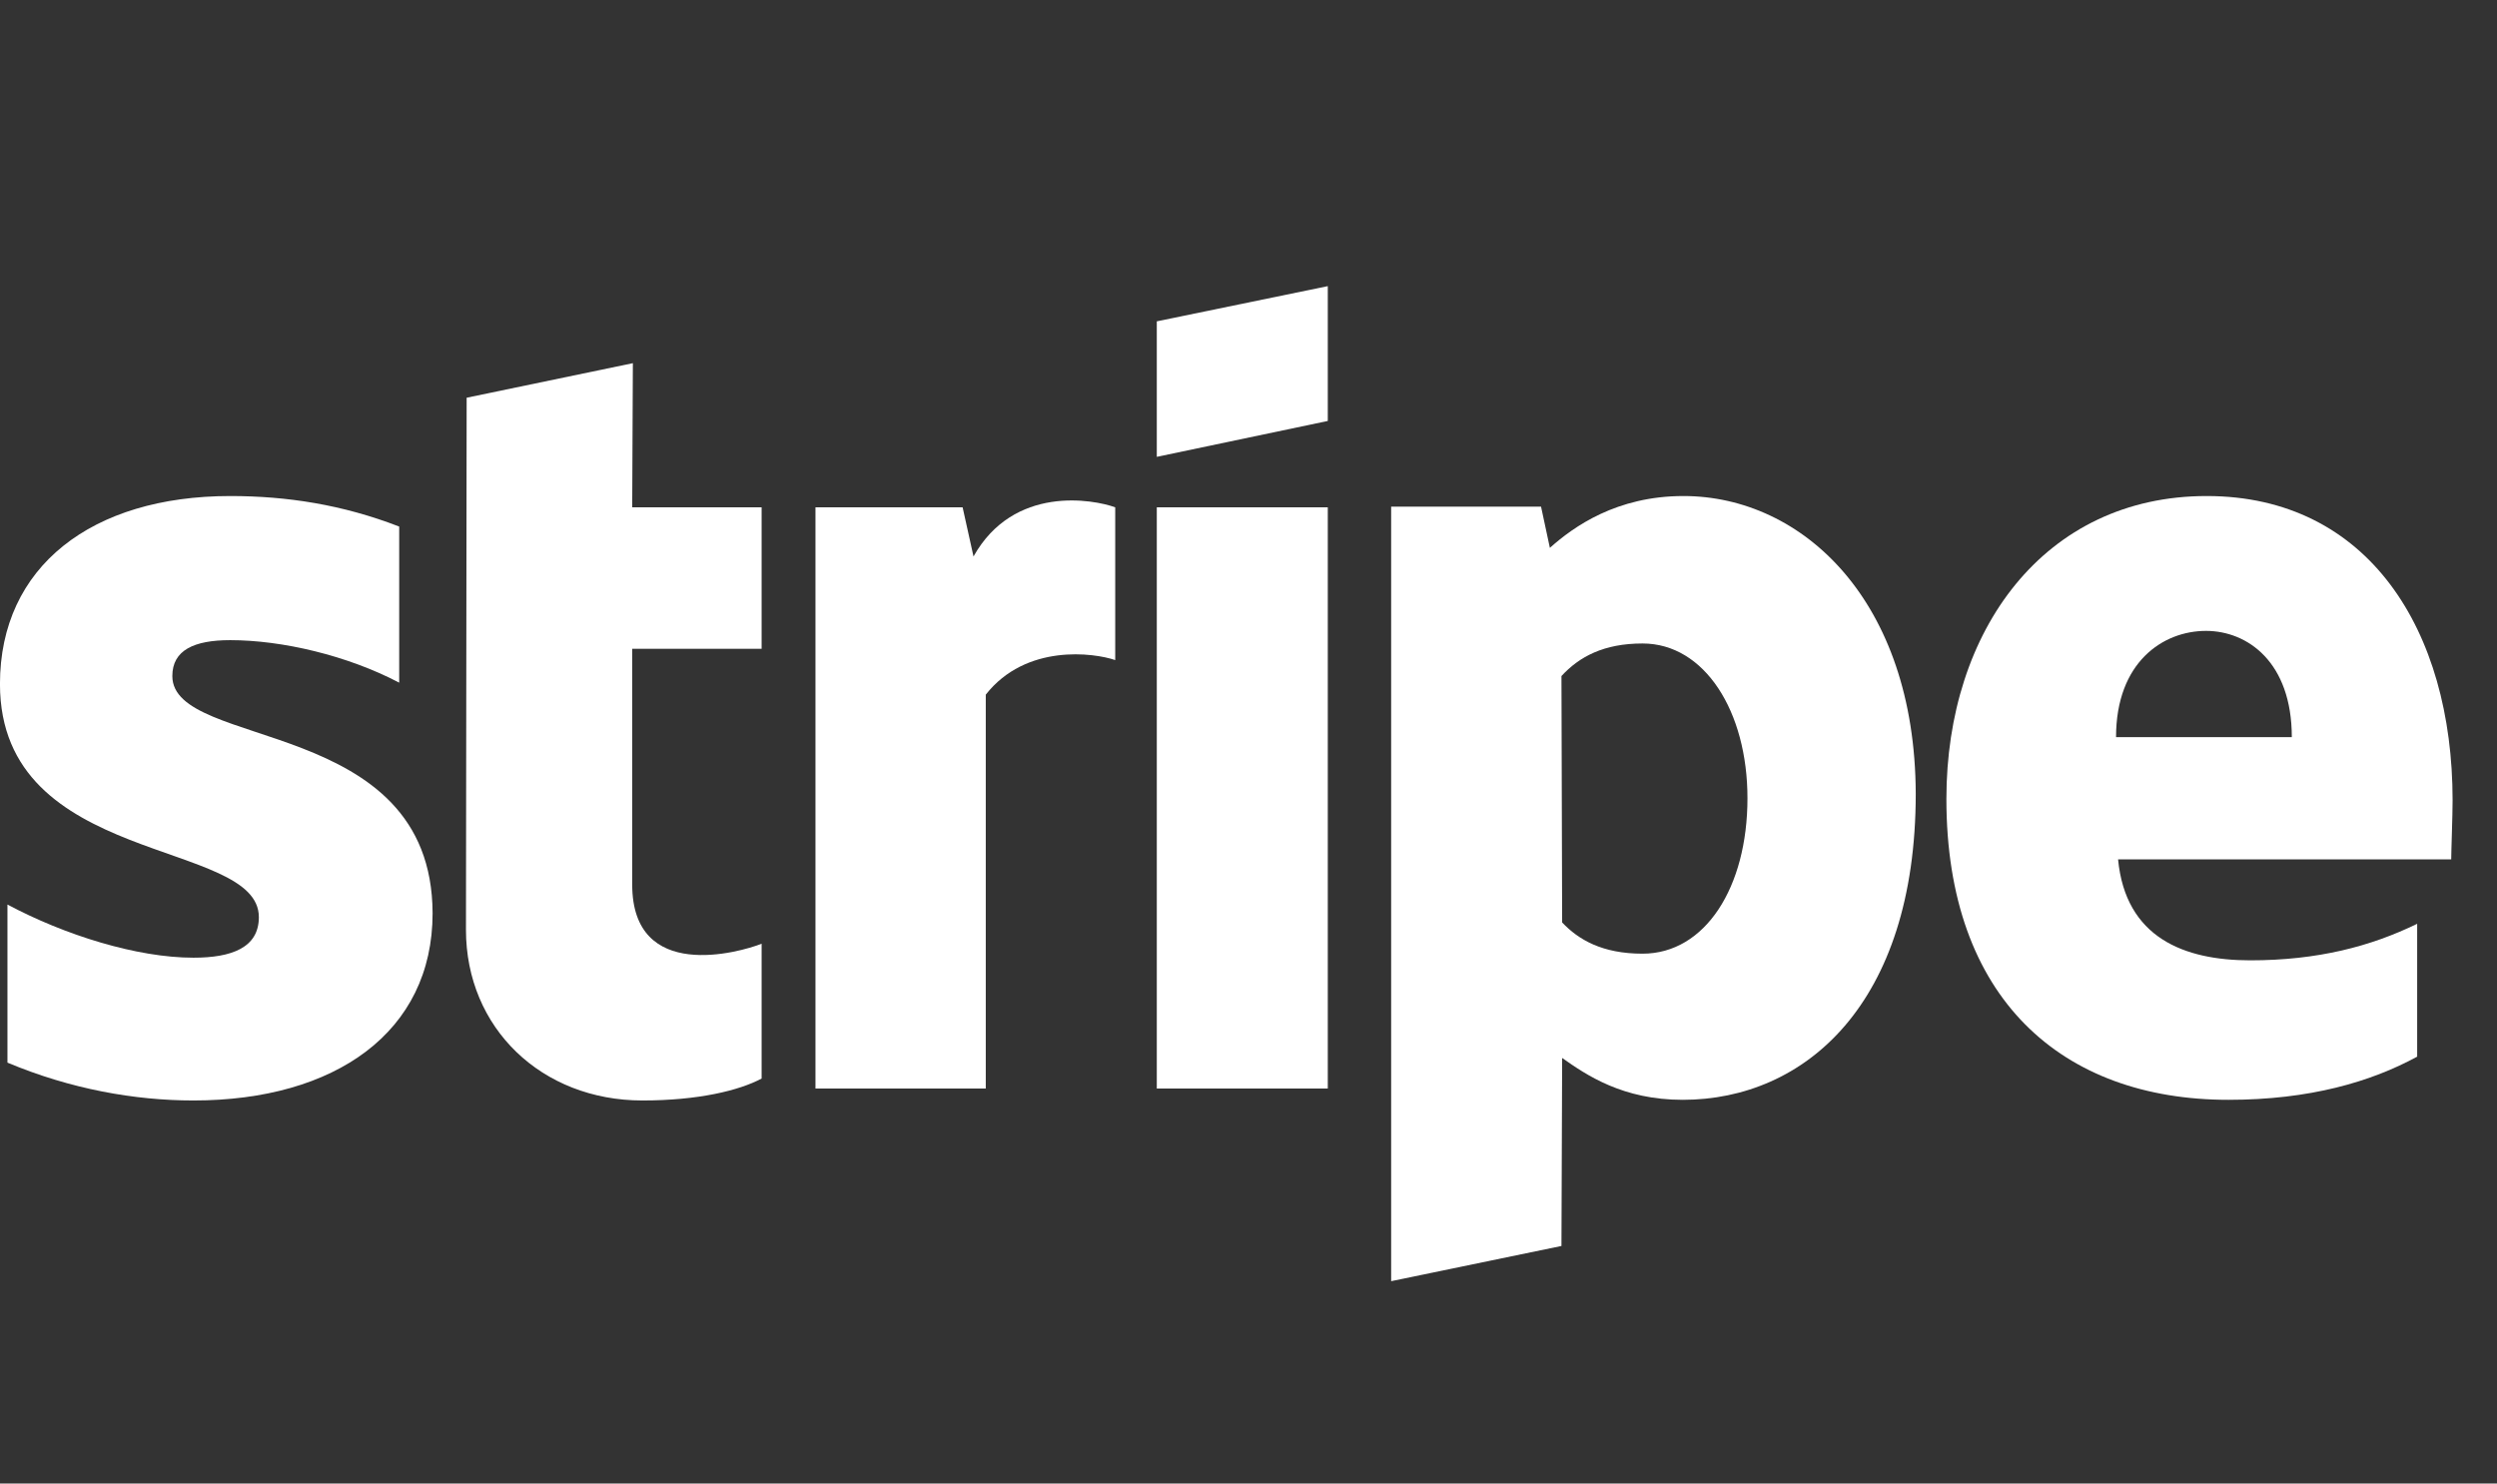 <svg width="69" height="41" viewBox="0 0 69 41" fill="none" xmlns="http://www.w3.org/2000/svg">
<rect x="0" y="0" width="69" height="41" fill="#333333" stroke="none"/>
<g clip-path="url(#clip0_40_2476)">
<path fill-rule="evenodd" clip-rule="evenodd" d="M67.773 22.117C67.773 17.417 65.439 13.709 60.977 13.709C56.496 13.709 53.785 17.417 53.785 22.08C53.785 27.606 56.986 30.396 61.579 30.396C63.82 30.396 65.514 29.9 66.794 29.203V25.531C65.514 26.155 64.046 26.541 62.182 26.541C60.356 26.541 58.736 25.917 58.529 23.75H67.735C67.735 23.512 67.773 22.557 67.773 22.117ZM58.473 20.373C58.473 18.298 59.772 17.436 60.958 17.436C62.106 17.436 63.33 18.298 63.33 20.373H58.473Z" fill="white"/>
<path fill-rule="evenodd" clip-rule="evenodd" d="M46.518 13.709C44.673 13.709 43.487 14.553 42.828 15.141L42.584 14.002H38.442V35.408L43.148 34.435L43.167 29.239C43.845 29.717 44.843 30.396 46.499 30.396C49.869 30.396 52.938 27.753 52.938 21.933C52.919 16.609 49.813 13.709 46.518 13.709ZM45.389 26.357C44.278 26.357 43.619 25.972 43.167 25.494L43.148 18.684C43.638 18.151 44.316 17.784 45.389 17.784C47.102 17.784 48.288 19.657 48.288 22.062C48.288 24.521 47.121 26.357 45.389 26.357Z" fill="white"/>
<path fill-rule="evenodd" clip-rule="evenodd" d="M31.966 12.626L36.691 11.634V7.908L31.966 8.881V12.626Z" fill="white"/>
<path d="M36.691 14.021H31.966V30.084H36.691V14.021Z" fill="white"/>
<path fill-rule="evenodd" clip-rule="evenodd" d="M26.901 15.379L26.6 14.021H22.534V30.084H27.24V19.198C28.351 17.784 30.233 18.041 30.817 18.243V14.021C30.215 13.801 28.012 13.397 26.901 15.379Z" fill="white"/>
<path fill-rule="evenodd" clip-rule="evenodd" d="M17.488 10.037L12.895 10.992L12.876 25.696C12.876 28.413 14.966 30.414 17.752 30.414C19.296 30.414 20.425 30.139 21.046 29.808V26.082C20.444 26.321 17.47 27.165 17.47 24.448V17.931H21.046V14.021H17.47L17.488 10.037Z" fill="white"/>
<path fill-rule="evenodd" clip-rule="evenodd" d="M4.762 18.684C4.762 17.968 5.364 17.692 6.362 17.692C7.793 17.692 9.6 18.115 11.031 18.867V14.553C9.469 13.947 7.925 13.709 6.362 13.709C2.541 13.709 -0.001 15.655 -0.001 18.904C-0.001 23.971 7.153 23.163 7.153 25.348C7.153 26.192 6.4 26.468 5.346 26.468C3.783 26.468 1.788 25.843 0.206 24.999V29.368C1.957 30.102 3.727 30.414 5.346 30.414C9.261 30.414 11.954 28.524 11.954 25.238C11.935 19.767 4.762 20.74 4.762 18.684Z" fill="white"/>
</g>
<defs>
<clipPath id="clip0_40_2476">
<rect width="68.367" height="40" fill="white" transform="translate(0 0.601)"/>
</clipPath>
</defs>
</svg>
